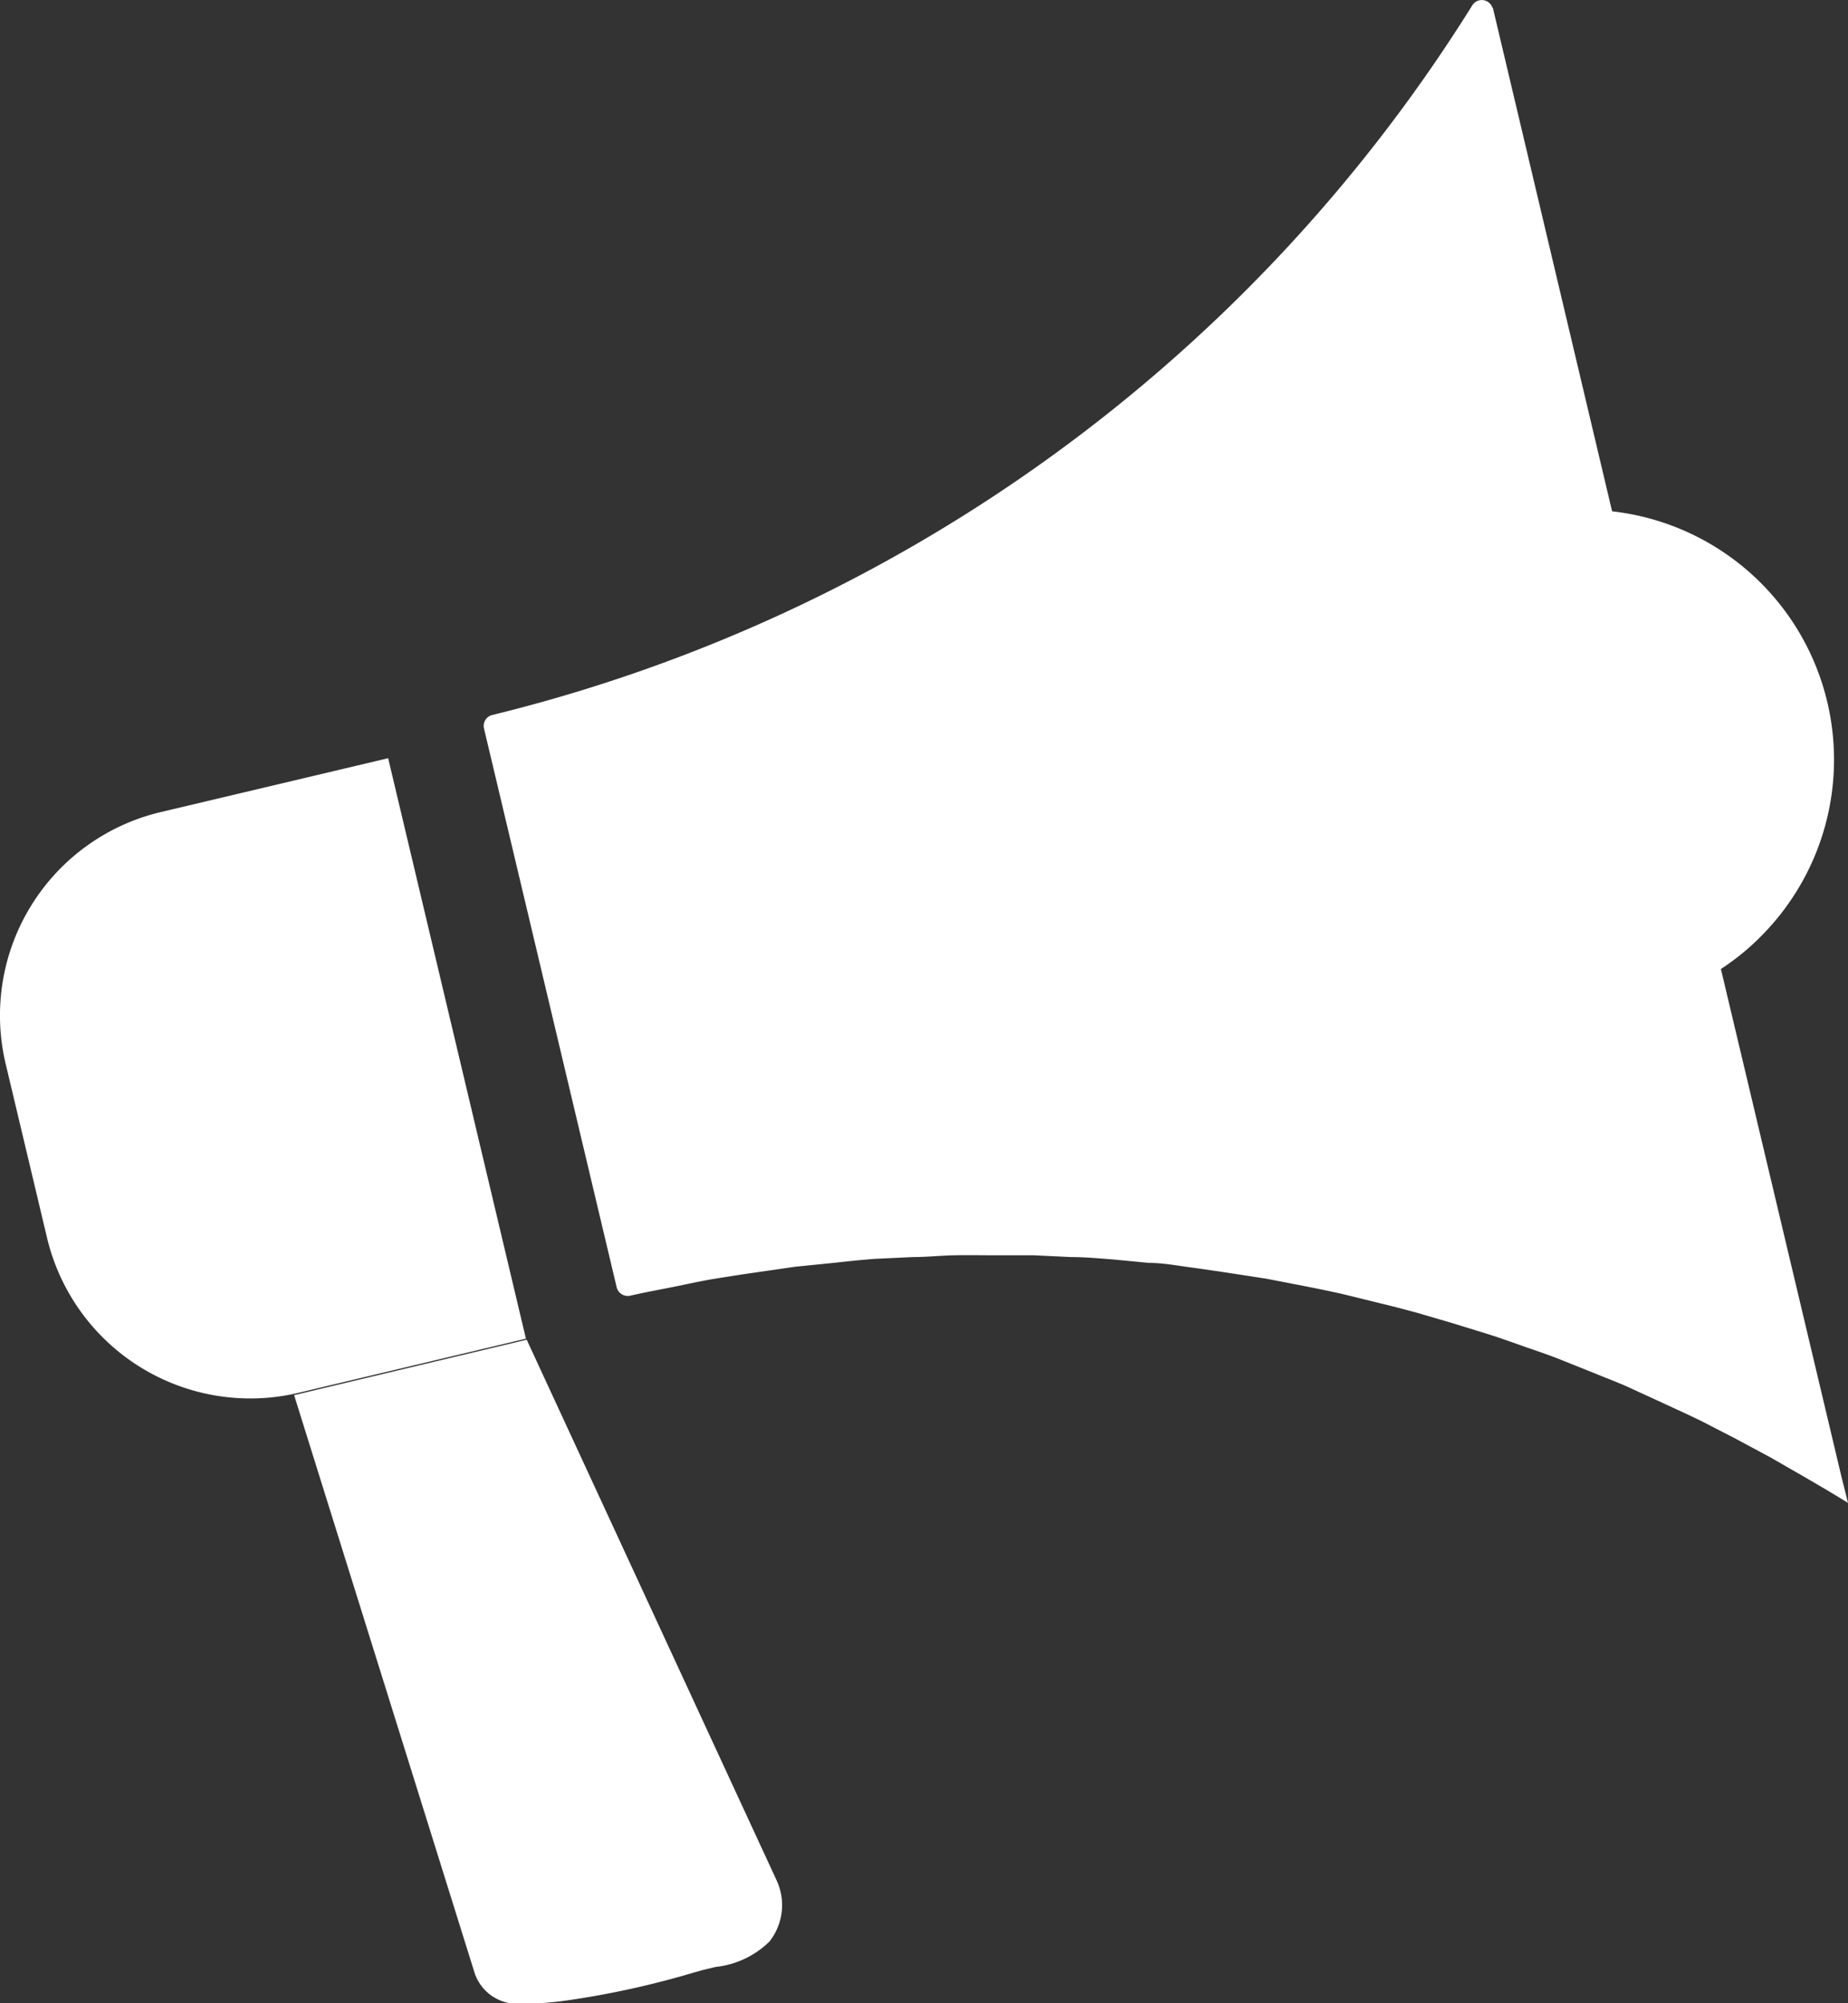 <svg xmlns="http://www.w3.org/2000/svg" viewBox="0 0 72.7 78.78"><rect x="0" y="0" width="72.7" height="78.78" fill="#333333" stroke="none"/><title>Varlık 5</title><g id="katman_2" data-name="katman 2"><g id="katman_1-2" data-name="katman 1"><path d="M20.69,52.65,15.27,29.82,6.32,31.94a8.22,8.22,0,0,0-6.1,9.89l1.63,6.85a8.22,8.22,0,0,0,9.89,6.1Z" style="fill:#fff"/><path d="M24.26,50.63a.45.45,0,0,0,.53.33c.56-.13,1.12-.23,1.67-.34s1.12-.24,1.68-.33,1-.16,1.49-.23l1.66-.24,1.49-.15c.55-.06,1.1-.12,1.65-.16l1.49-.07c.54,0,1.09-.06,1.63-.07s1,0,1.49,0h1.62l1.48.07c.53,0,1.07.05,1.6.09l1.47.14c.53,0,1.06.1,1.58.17s1,.14,1.46.21l1.56.24,1.45.28c.51.1,1,.2,1.54.32l1.42.35c.51.12,1,.25,1.52.39l1.4.41,1.49.46c.47.15.93.32,1.39.48s1,.34,1.46.53l1.35.54c.48.2,1,.39,1.43.6l1.33.61c.47.22.94.43,1.4.66l1.3.67,1.36.73,1.27.73c.6.35,1.19.69,1.78,1.06l-.25-1-4.75-20a9.4,9.4,0,0,0,1.62-1.33h0a9.83,9.83,0,0,0-5.9-16.67L58.72.27a.13.13,0,0,1,0,.06.44.44,0,0,0-.8-.12A63.15,63.15,0,0,1,19.37,28.12a.44.44,0,0,0-.33.53Z" style="fill:#fff"/><path d="M20.72,52.69v0l-9.15,2.18,7.09,22.69a1.77,1.77,0,0,0,1.71,1.25,13.67,13.67,0,0,0,1.77-.11,34.74,34.74,0,0,0,5.19-1.13l.32-.09.5-.12a3.56,3.56,0,0,0,2.12-1,2.31,2.31,0,0,0,.28-2.41Z" style="fill:#fff"/></g></g></svg>